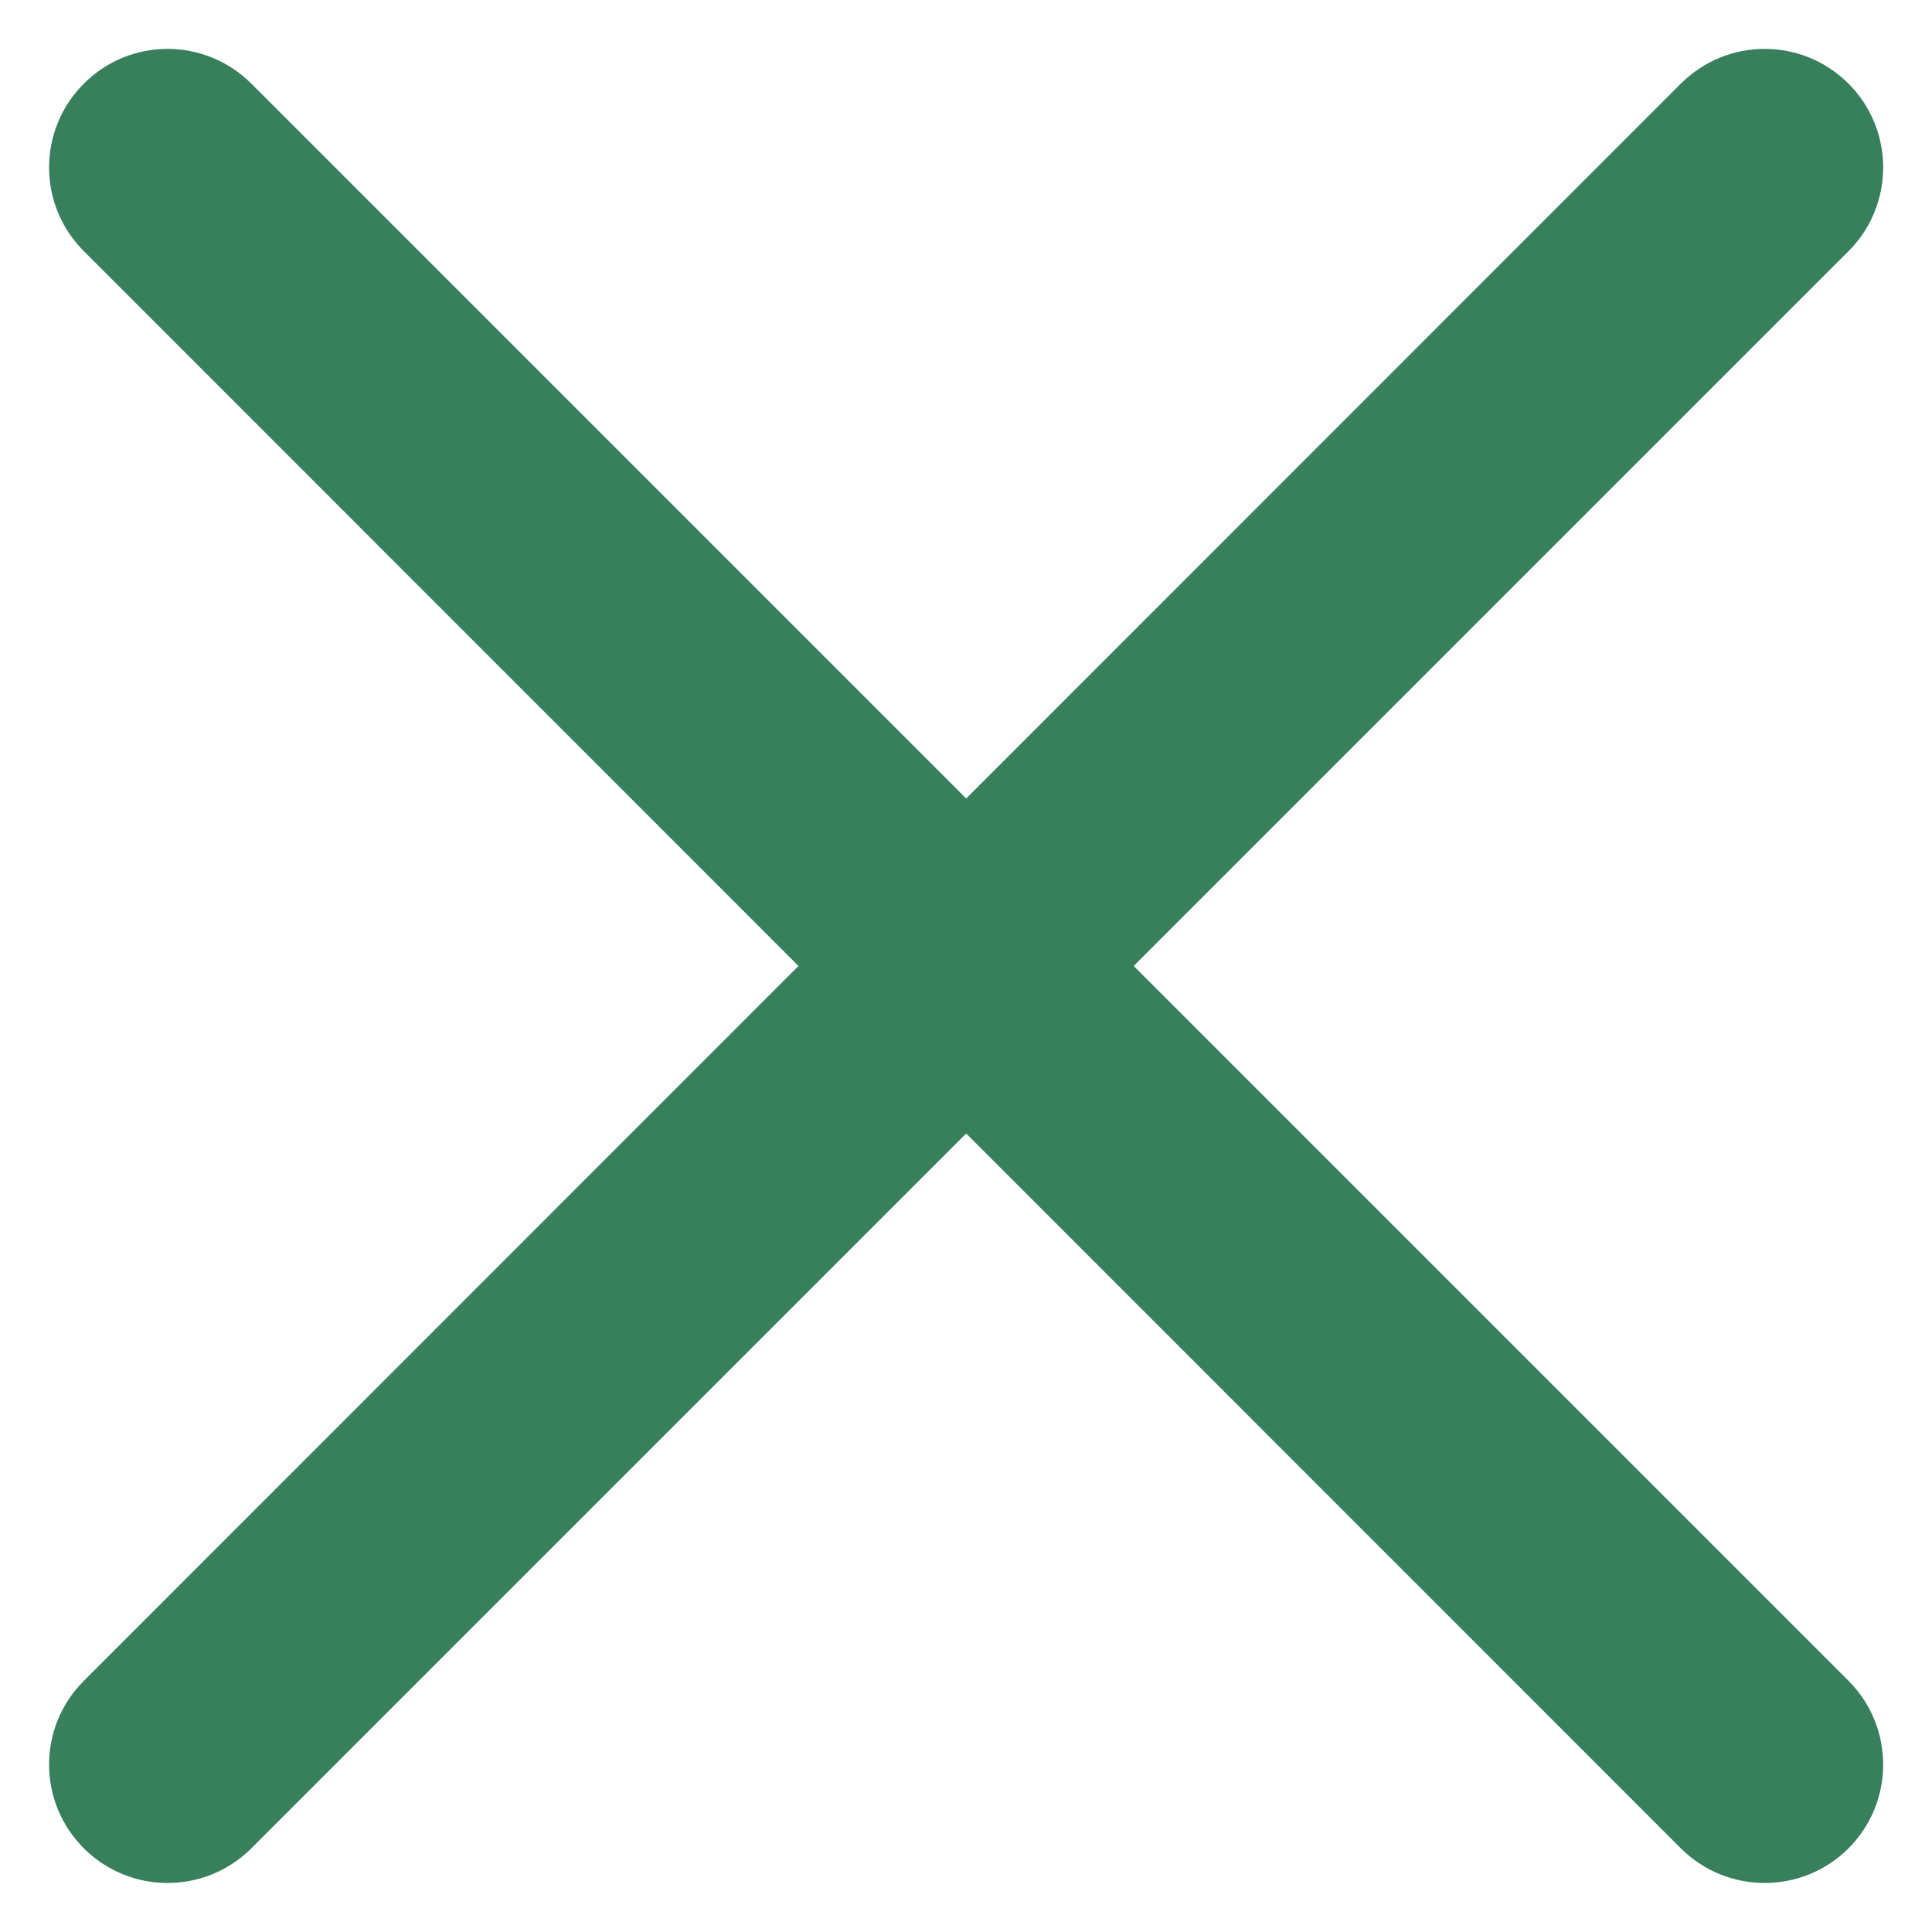 <svg width="10" height="10" viewBox="0 0 10 10" fill="none" xmlns="http://www.w3.org/2000/svg">
<path fill-rule="evenodd" clip-rule="evenodd" d="M9.568 1.3C9.807 1.061 9.807 0.672 9.568 0.433C9.328 0.193 8.94 0.193 8.7 0.433L5.001 4.133L1.301 0.433C1.061 0.193 0.673 0.193 0.434 0.433C0.194 0.672 0.194 1.061 0.434 1.3L4.133 5L0.434 8.7C0.194 8.939 0.194 9.327 0.434 9.567C0.673 9.806 1.061 9.806 1.301 9.567L5.001 5.867L8.7 9.567C8.94 9.806 9.328 9.806 9.568 9.567C9.807 9.327 9.807 8.939 9.568 8.7L5.868 5L9.568 1.3Z" fill="#387F5C"/>
</svg>
